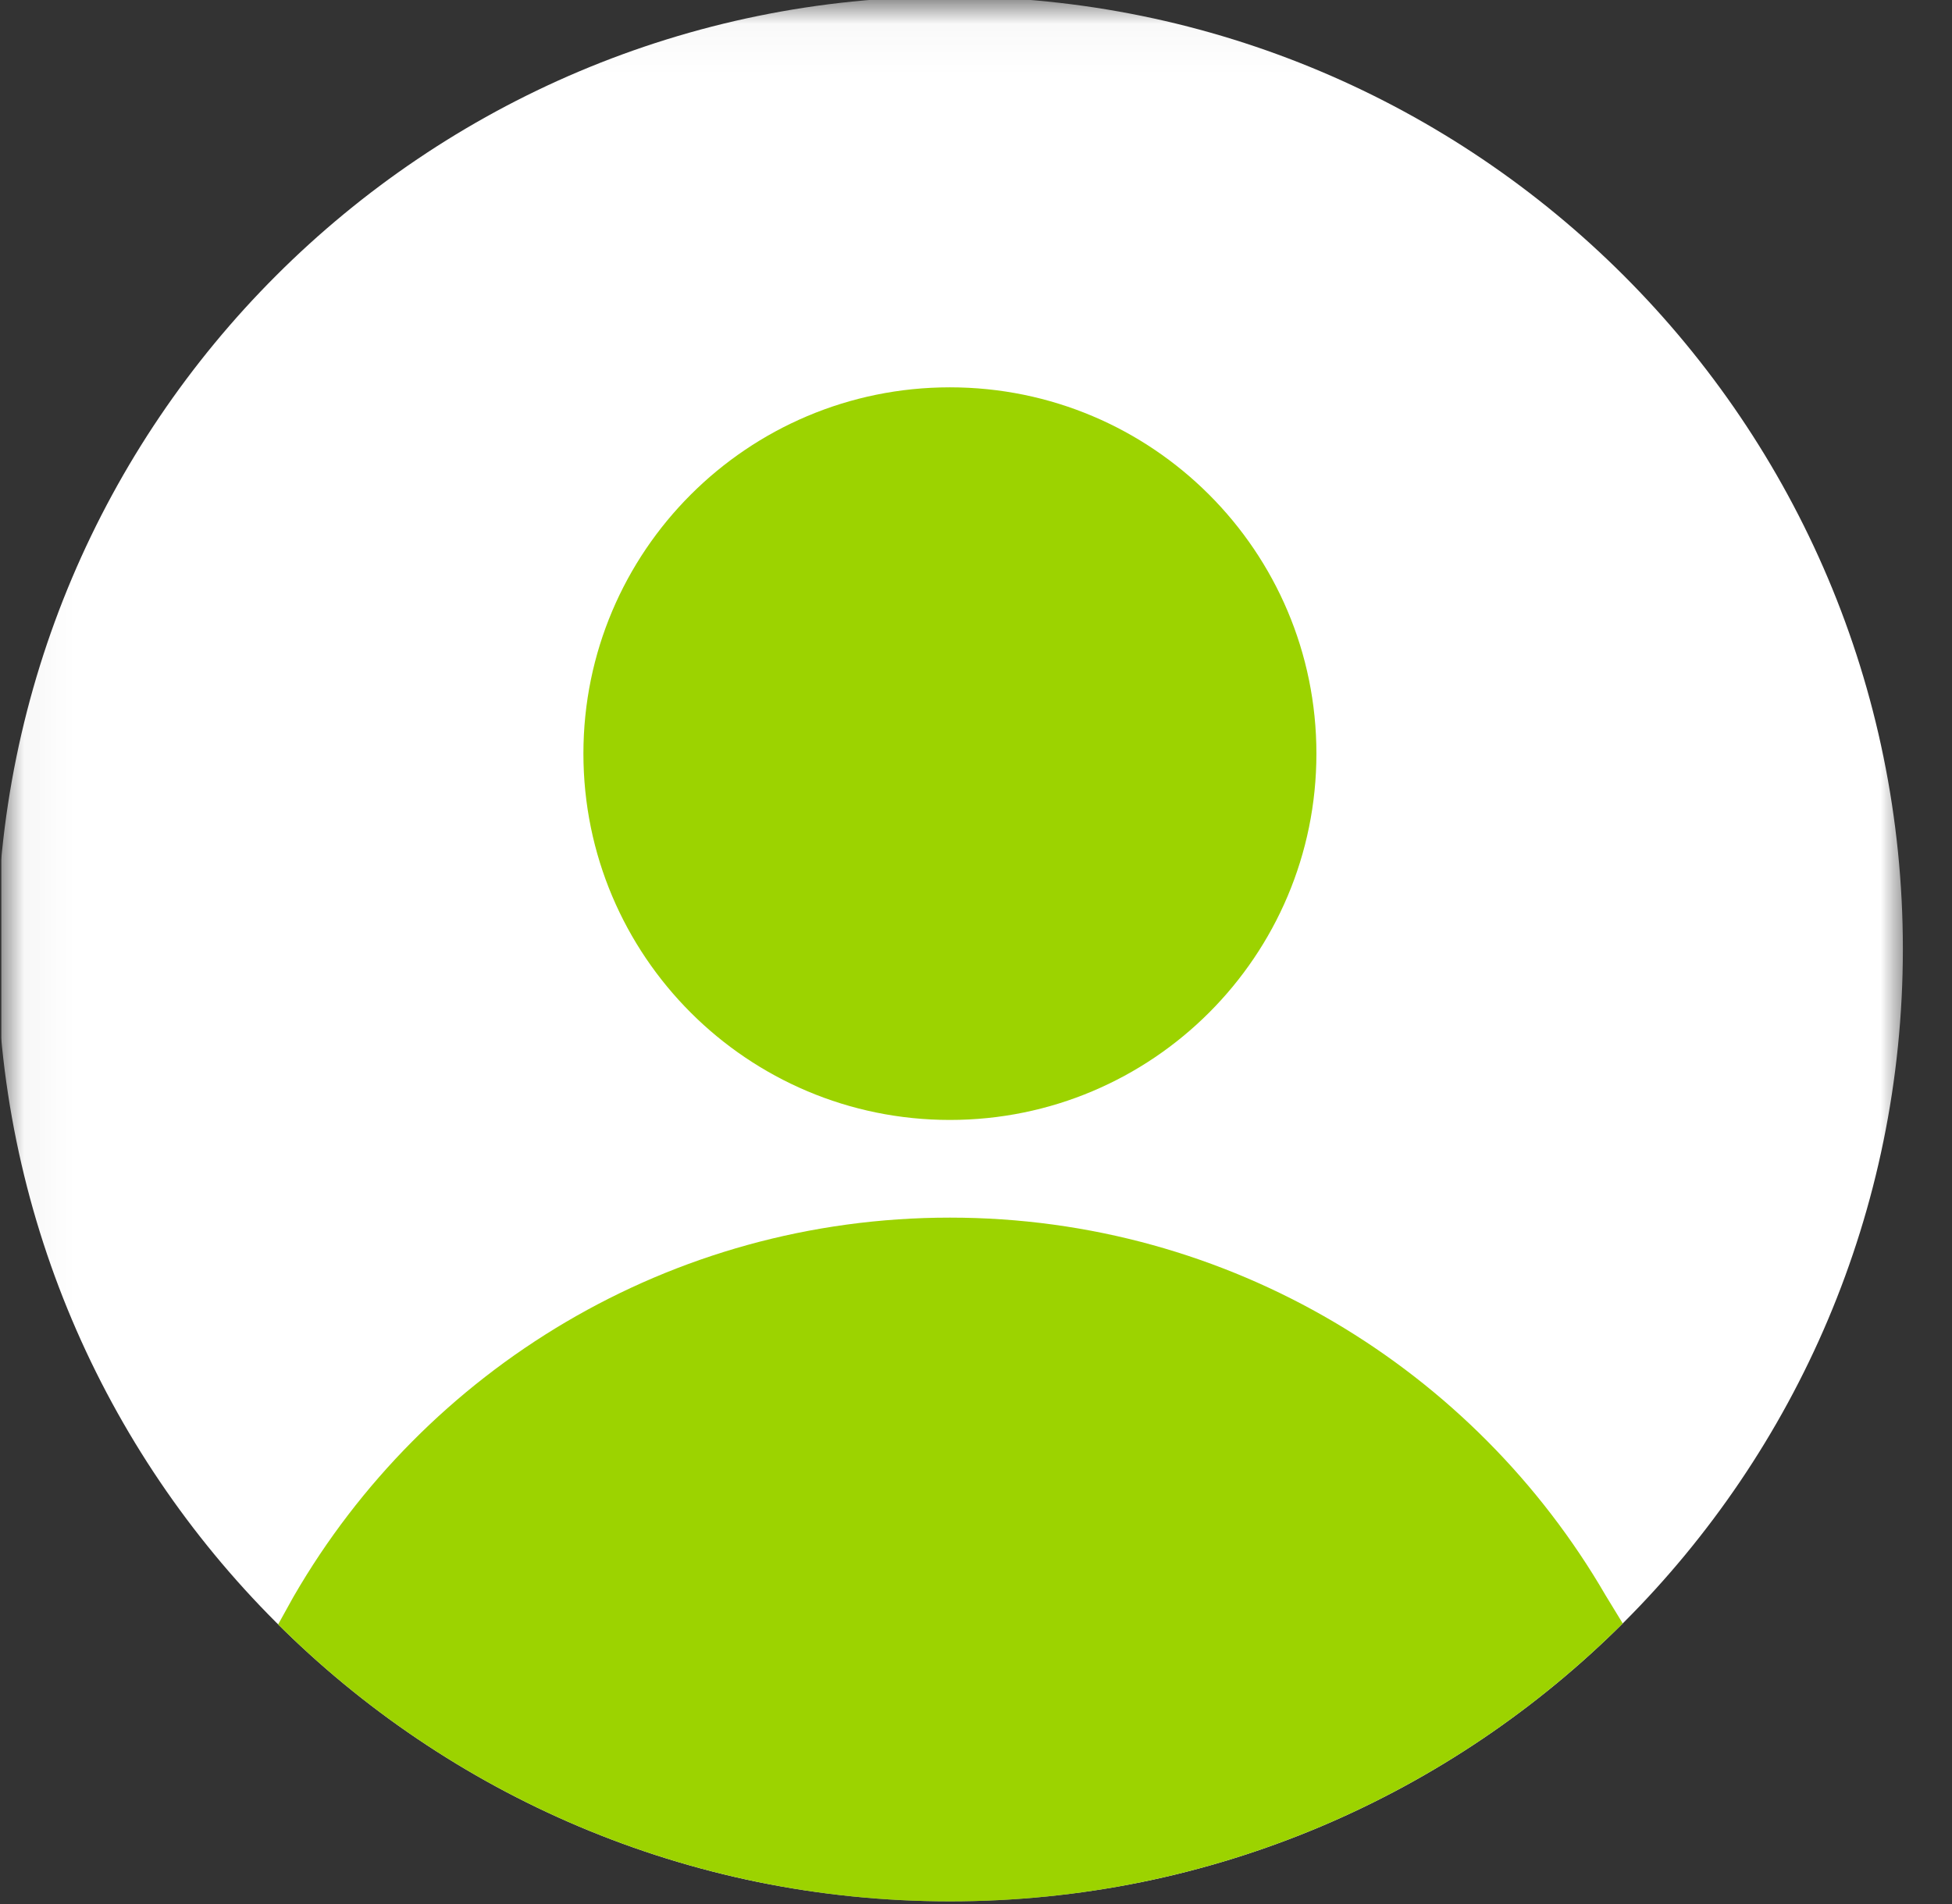 <svg width="41" height="40" viewBox="0 0 41 40" fill="none" xmlns="http://www.w3.org/2000/svg">
<rect x="0" y="0" width="41" height="40" fill="#333333" stroke="none"/>
<g clip-path="url(#clip0_21_692)">
<mask id="mask0_21_692" style="mask-type:luminance" maskUnits="userSpaceOnUse" x="0" y="0" width="41" height="40">
<path d="M0.041 0.032H40.025V40H0.041V0.032Z" fill="white"/>
</mask>
<g mask="url(#mask0_21_692)">
<path fill-rule="evenodd" clip-rule="evenodd" d="M19.953 -0.071C8.899 -0.071 -0.062 8.887 -0.062 19.936C-0.062 30.986 8.899 39.944 19.953 39.944C31.007 39.944 39.968 30.986 39.968 19.936C39.968 8.887 31.007 -0.071 19.953 -0.071Z" fill="white"/>
</g>
<path fill-rule="evenodd" clip-rule="evenodd" d="M19.952 8.137C15.701 8.137 12.254 11.583 12.254 15.832C12.254 20.082 15.701 23.528 19.952 23.528C24.204 23.528 27.65 20.082 27.65 15.832C27.65 11.583 24.204 8.137 19.952 8.137Z" fill="#9CD300"/>
<path fill-rule="evenodd" clip-rule="evenodd" d="M34.084 34.105L33.724 33.515C30.973 28.774 25.837 25.58 19.953 25.58C14.062 25.58 8.921 28.781 6.173 33.53L6.158 33.556L5.842 34.126C9.461 37.722 14.447 39.944 19.953 39.944C25.468 39.944 30.463 37.713 34.084 34.105Z" fill="#9CD300"/>
</g>
<defs>
<clipPath id="clip0_21_692">
<rect width="40" height="40" fill="white" transform="translate(0.024)"/>
</clipPath>
</defs>
</svg>
